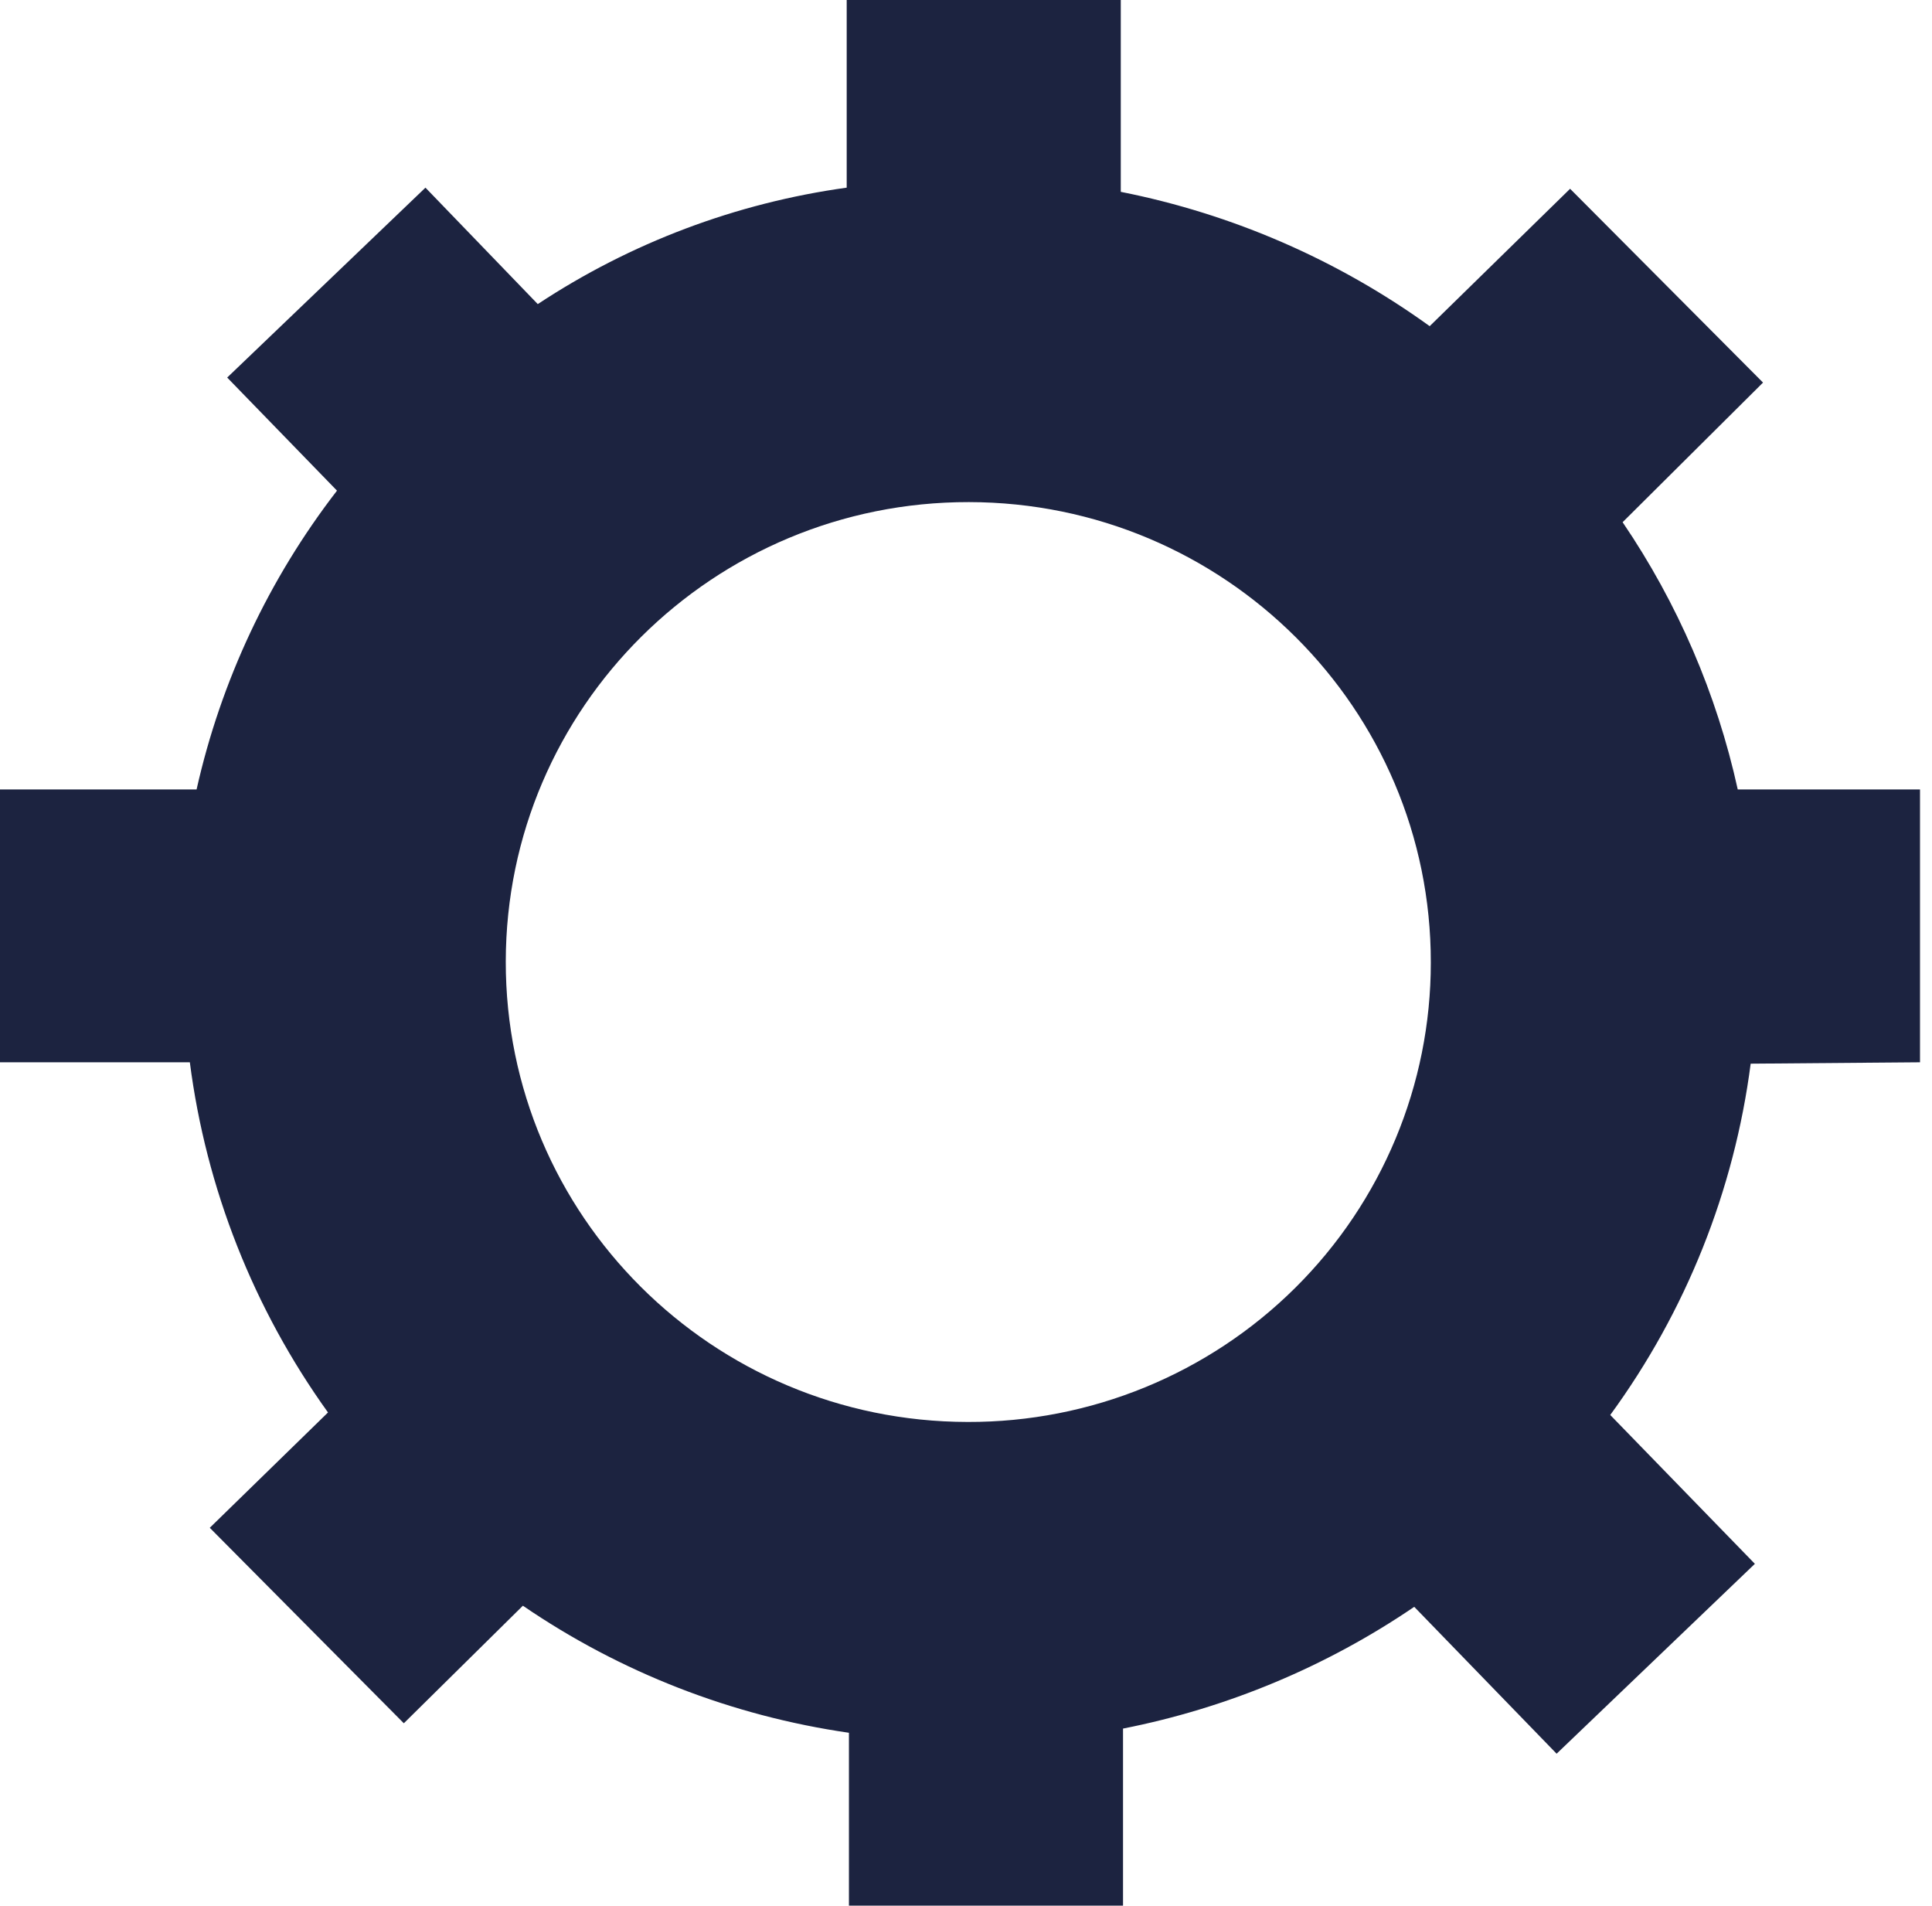 <?xml version="1.0" encoding="UTF-8"?>
<svg width="145px" height="143px" viewBox="0 0 145 143" version="1.1" xmlns="http://www.w3.org/2000/svg" xmlns:xlink="http://www.w3.org/1999/xlink">
    <!-- Generator: Sketch 58 (84663) - https://sketch.com -->
    <title>Shape</title>
    <desc>Created with Sketch.</desc>
    <g id="Page-1" stroke="none" stroke-width="1" fill="none" fill-rule="evenodd">
        <g id="Apple-TV" transform="translate(-71, -48)" fill="#1C2340" fill-rule="nonzero">
            <path d="M215.1,127.715 L215.1,107.241 L201.421,107.241 C199.844,100.073 196.912,93.267 192.78,87.187 L203.318,76.709 L188.839,62.166 L178.3,72.476 C171.394,67.493 163.485,64.055 155.116,62.396 L155.116,48 L134.546,48 L134.546,62.082 C126.256,63.228 118.332,66.214 111.361,70.82 L102.931,62.082 L88.051,76.332 L96.292,84.819 C91.179,91.441 87.583,99.093 85.754,107.241 L71,107.241 L71,127.715 L85.248,127.715 C86.468,137.191 90.031,146.219 95.617,153.993 L86.744,162.647 L101.308,177.316 L110.244,168.494 C117.557,173.497 125.93,176.76 134.714,178.029 L134.714,191 L155.285,191 L155.285,177.714 C163.117,176.17 170.552,173.062 177.141,168.578 L187.827,179.6 L202.707,165.351 L191.852,154.181 C197.531,146.41 201.154,137.346 202.391,127.819 L215.1,127.715 Z M143.629,154.705 C124.458,154.682 108.935,139.211 108.959,120.15 C108.982,101.088 124.542,85.655 143.714,85.678 C162.885,85.701 178.408,101.172 178.385,120.233 C178.39,129.392 174.728,138.176 168.206,144.644 C161.685,151.113 152.841,154.733 143.629,154.705 Z" id="Shape"></path>
        </g>
    </g>
</svg>